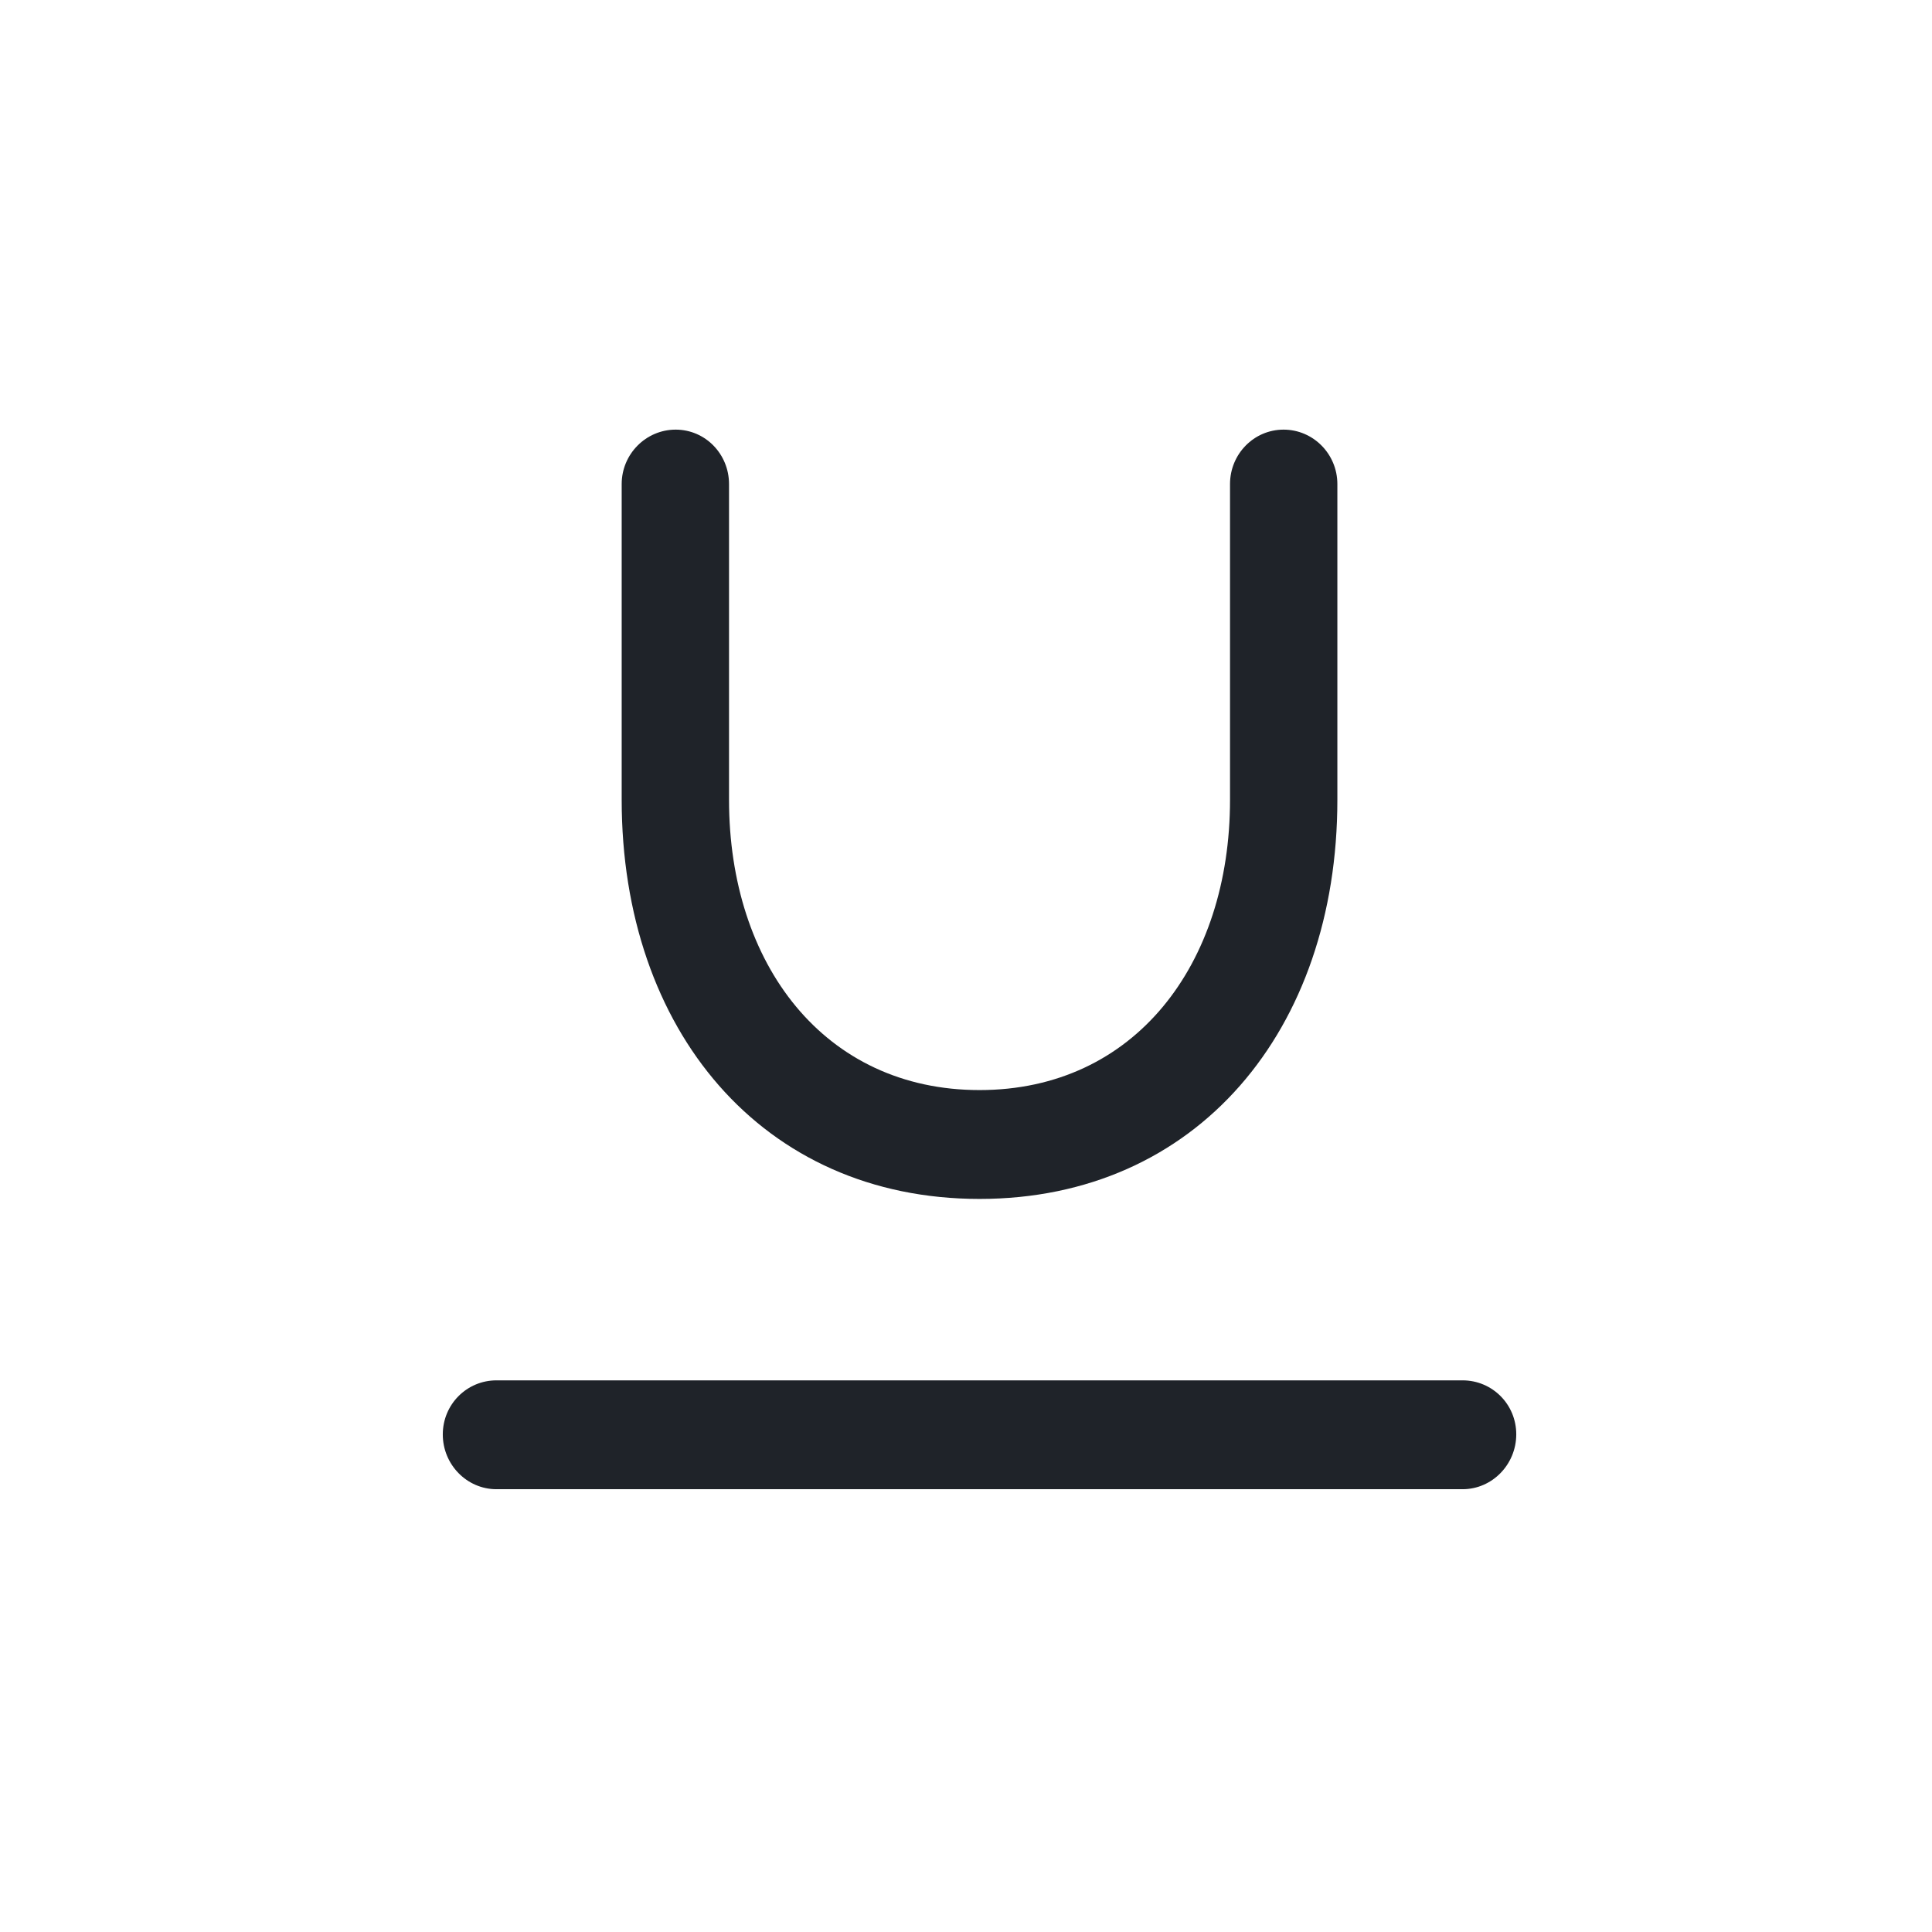 <svg width="32" height="32" viewBox="0 0 32 32" fill="none" xmlns="http://www.w3.org/2000/svg">
<path d="M12.075 8.018C12.075 7.52 11.682 7.116 11.191 7.116C10.7 7.116 10.297 7.52 10.297 8.018V13.247C10.297 17.06 12.624 19.858 16.224 19.858C19.825 19.858 22.151 17.06 22.151 13.247V8.018C22.151 7.52 21.751 7.116 21.26 7.116C20.769 7.116 20.373 7.52 20.373 8.018V13.247C20.373 15.97 18.796 18.055 16.224 18.055C13.652 18.055 12.075 15.97 12.075 13.247V8.018ZM8.223 22.863C7.732 22.863 7.334 23.261 7.334 23.759C7.334 24.257 7.732 24.666 8.223 24.666H24.225C24.716 24.666 25.114 24.255 25.114 23.757C25.114 23.259 24.716 22.863 24.225 22.863H8.223Z" fill="#1F2329"/>
</svg>

